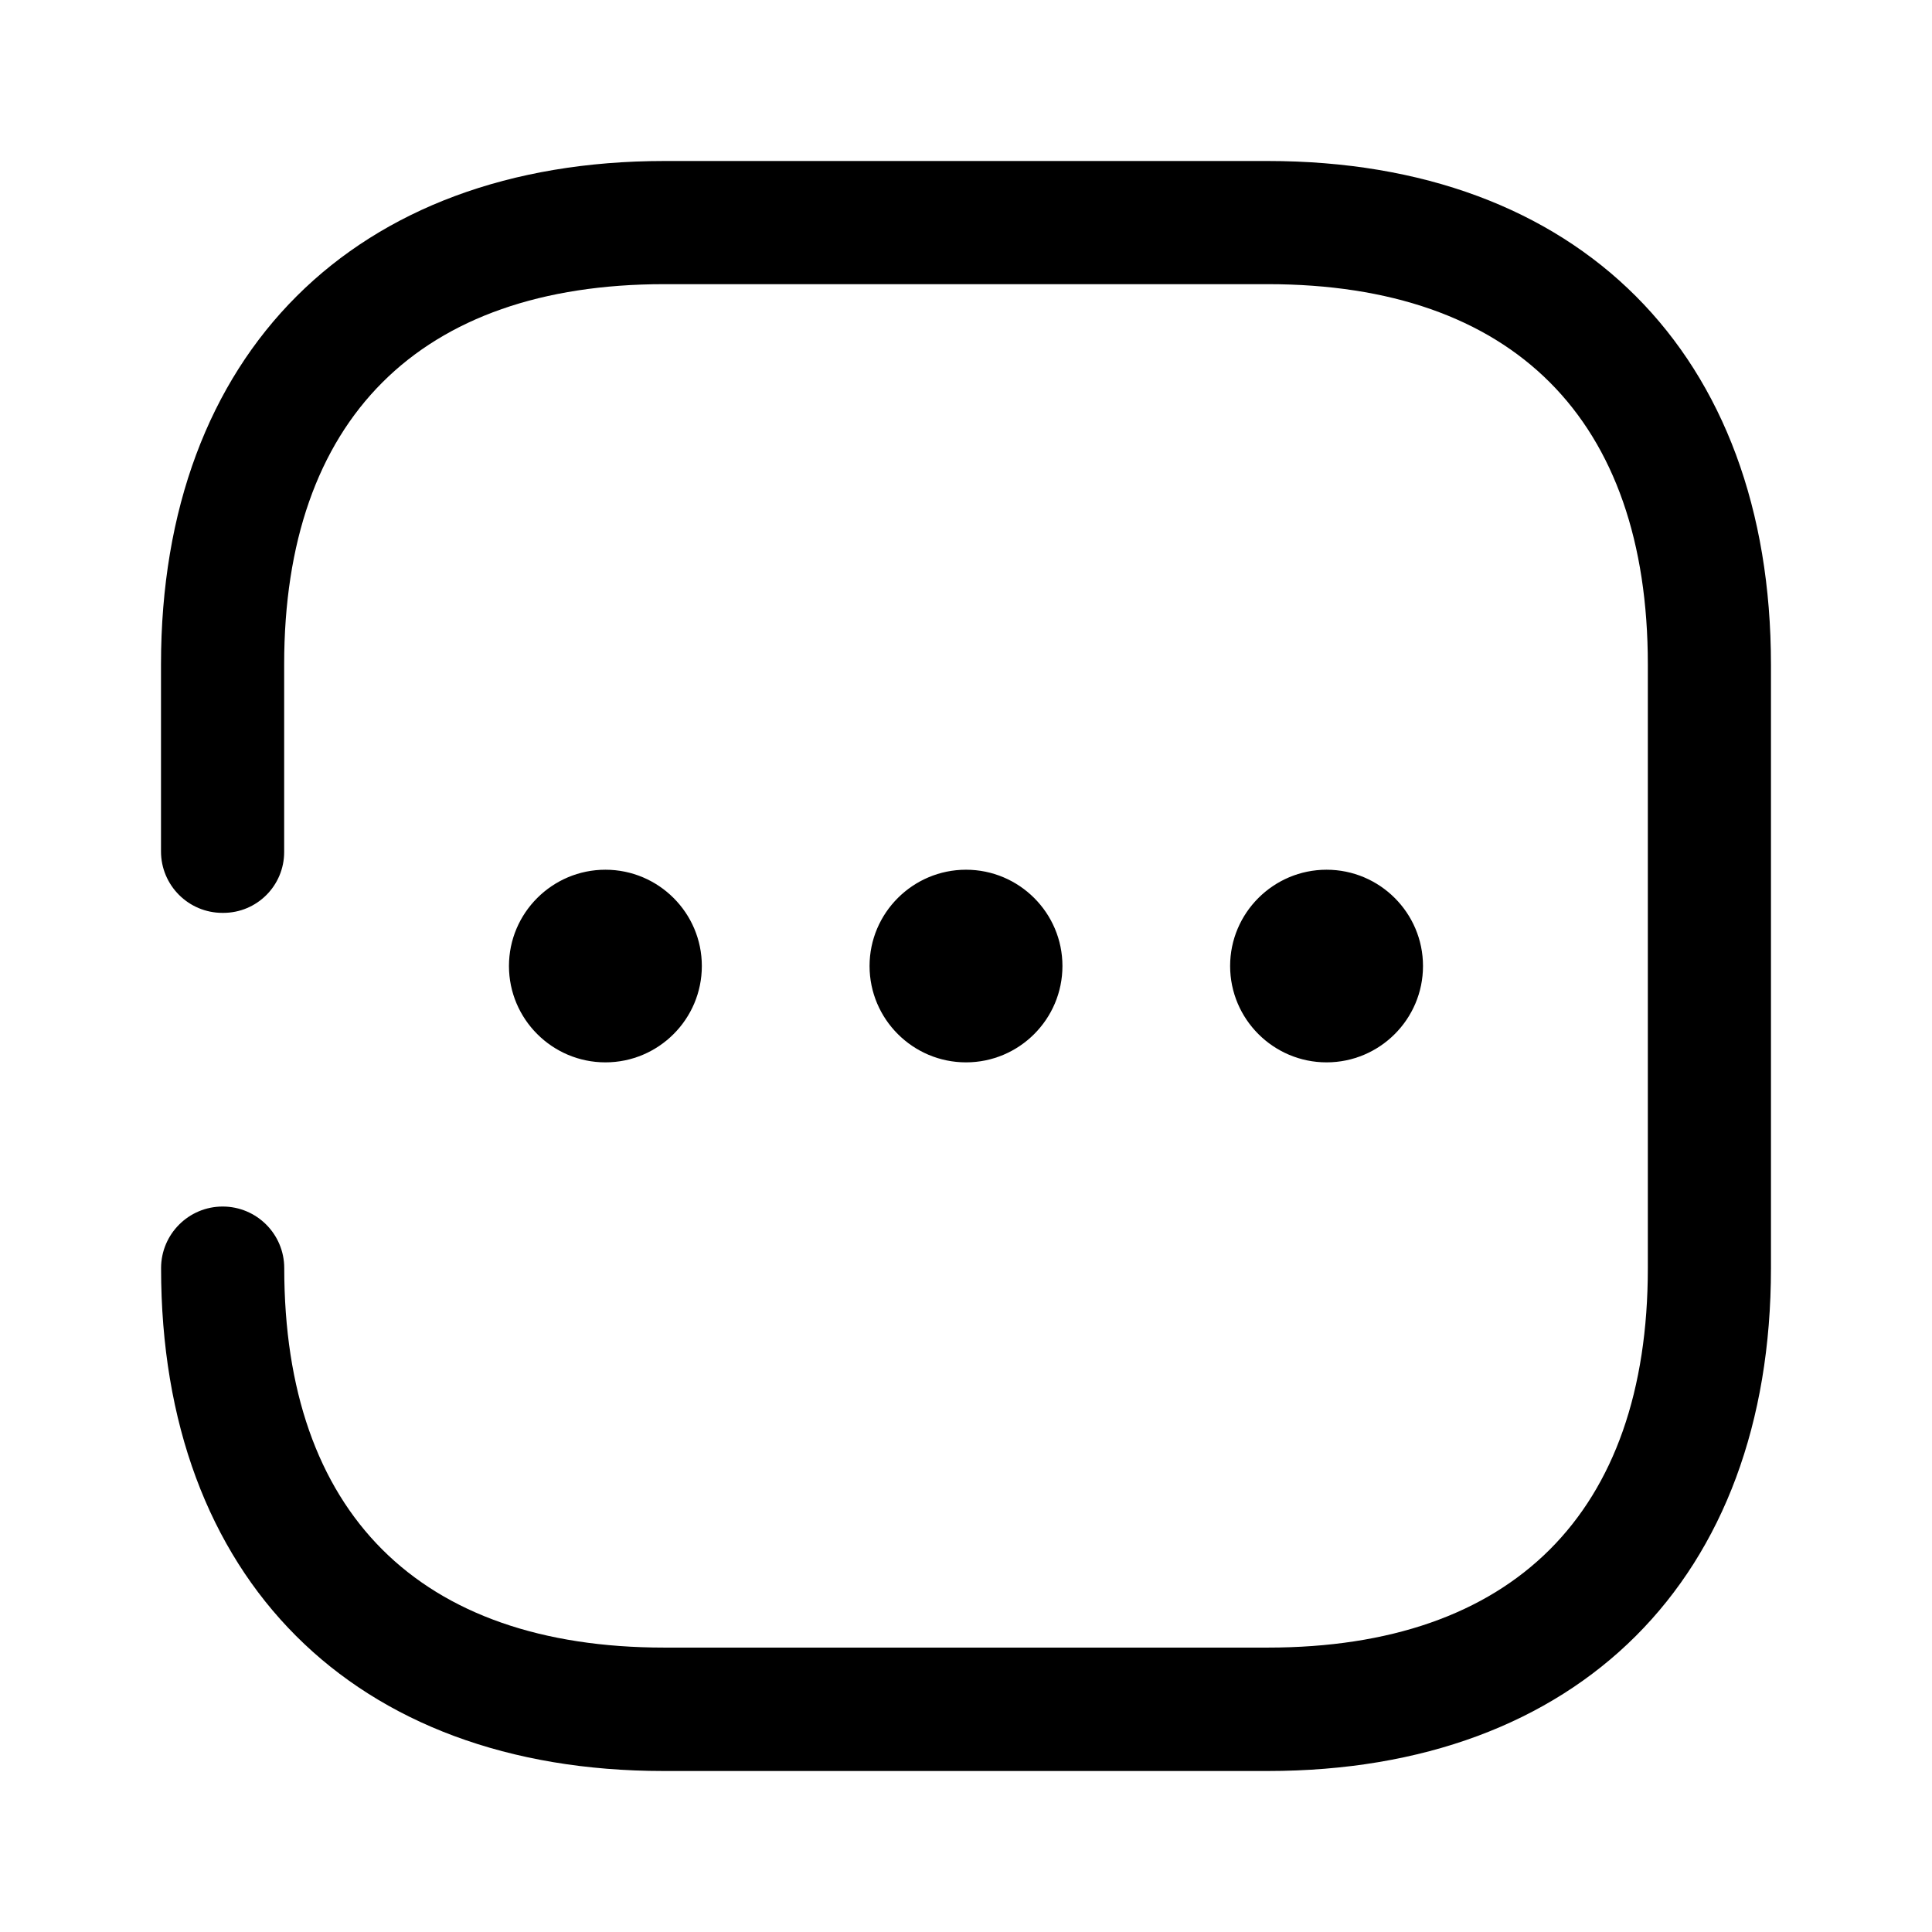 <svg width="48" height="48" viewBox="0 0 48 48" fill="none" xmlns="http://www.w3.org/2000/svg">
<path d="M31.494 4C39.215 4 43.999 8.786 43.999 16.512V31.512C43.999 39.216 39.215 44 31.494 44H16.488C8.784 44 4 39.216 4.002 31.506C4.002 30.662 4.688 29.976 5.532 29.976C6.378 29.976 7.062 30.662 7.062 31.506C7.062 37.574 10.403 40.934 16.508 40.934H31.494C37.58 40.934 40.94 37.592 40.94 31.506V16.506C40.94 10.42 37.599 7.06 31.494 7.06H16.506C10.419 7.06 7.06 10.42 7.06 16.506V21.168C7.06 22.004 6.384 22.68 5.548 22.68H5.526C4.682 22.68 3.998 21.994 4 21.15V16.506C4 8.786 8.82 4 16.508 4H31.494ZM15.041 21.608C16.363 21.608 17.437 22.682 17.437 24C17.437 25.32 16.363 26.394 15.041 26.394C13.721 26.394 12.645 25.32 12.645 24C12.645 22.682 13.721 21.608 15.041 21.608ZM24 21.608C25.322 21.608 26.396 22.682 26.396 24C26.396 25.32 25.322 26.394 24 26.394C22.68 26.394 21.604 25.32 21.604 24C21.604 22.682 22.68 21.608 24 21.608ZM32.958 21.608C34.28 21.608 35.354 22.682 35.354 24C35.354 25.32 34.28 26.394 32.958 26.394C31.638 26.394 30.562 25.32 30.562 24C30.562 22.682 31.638 21.608 32.958 21.608Z" fill="black"/>
</svg>
